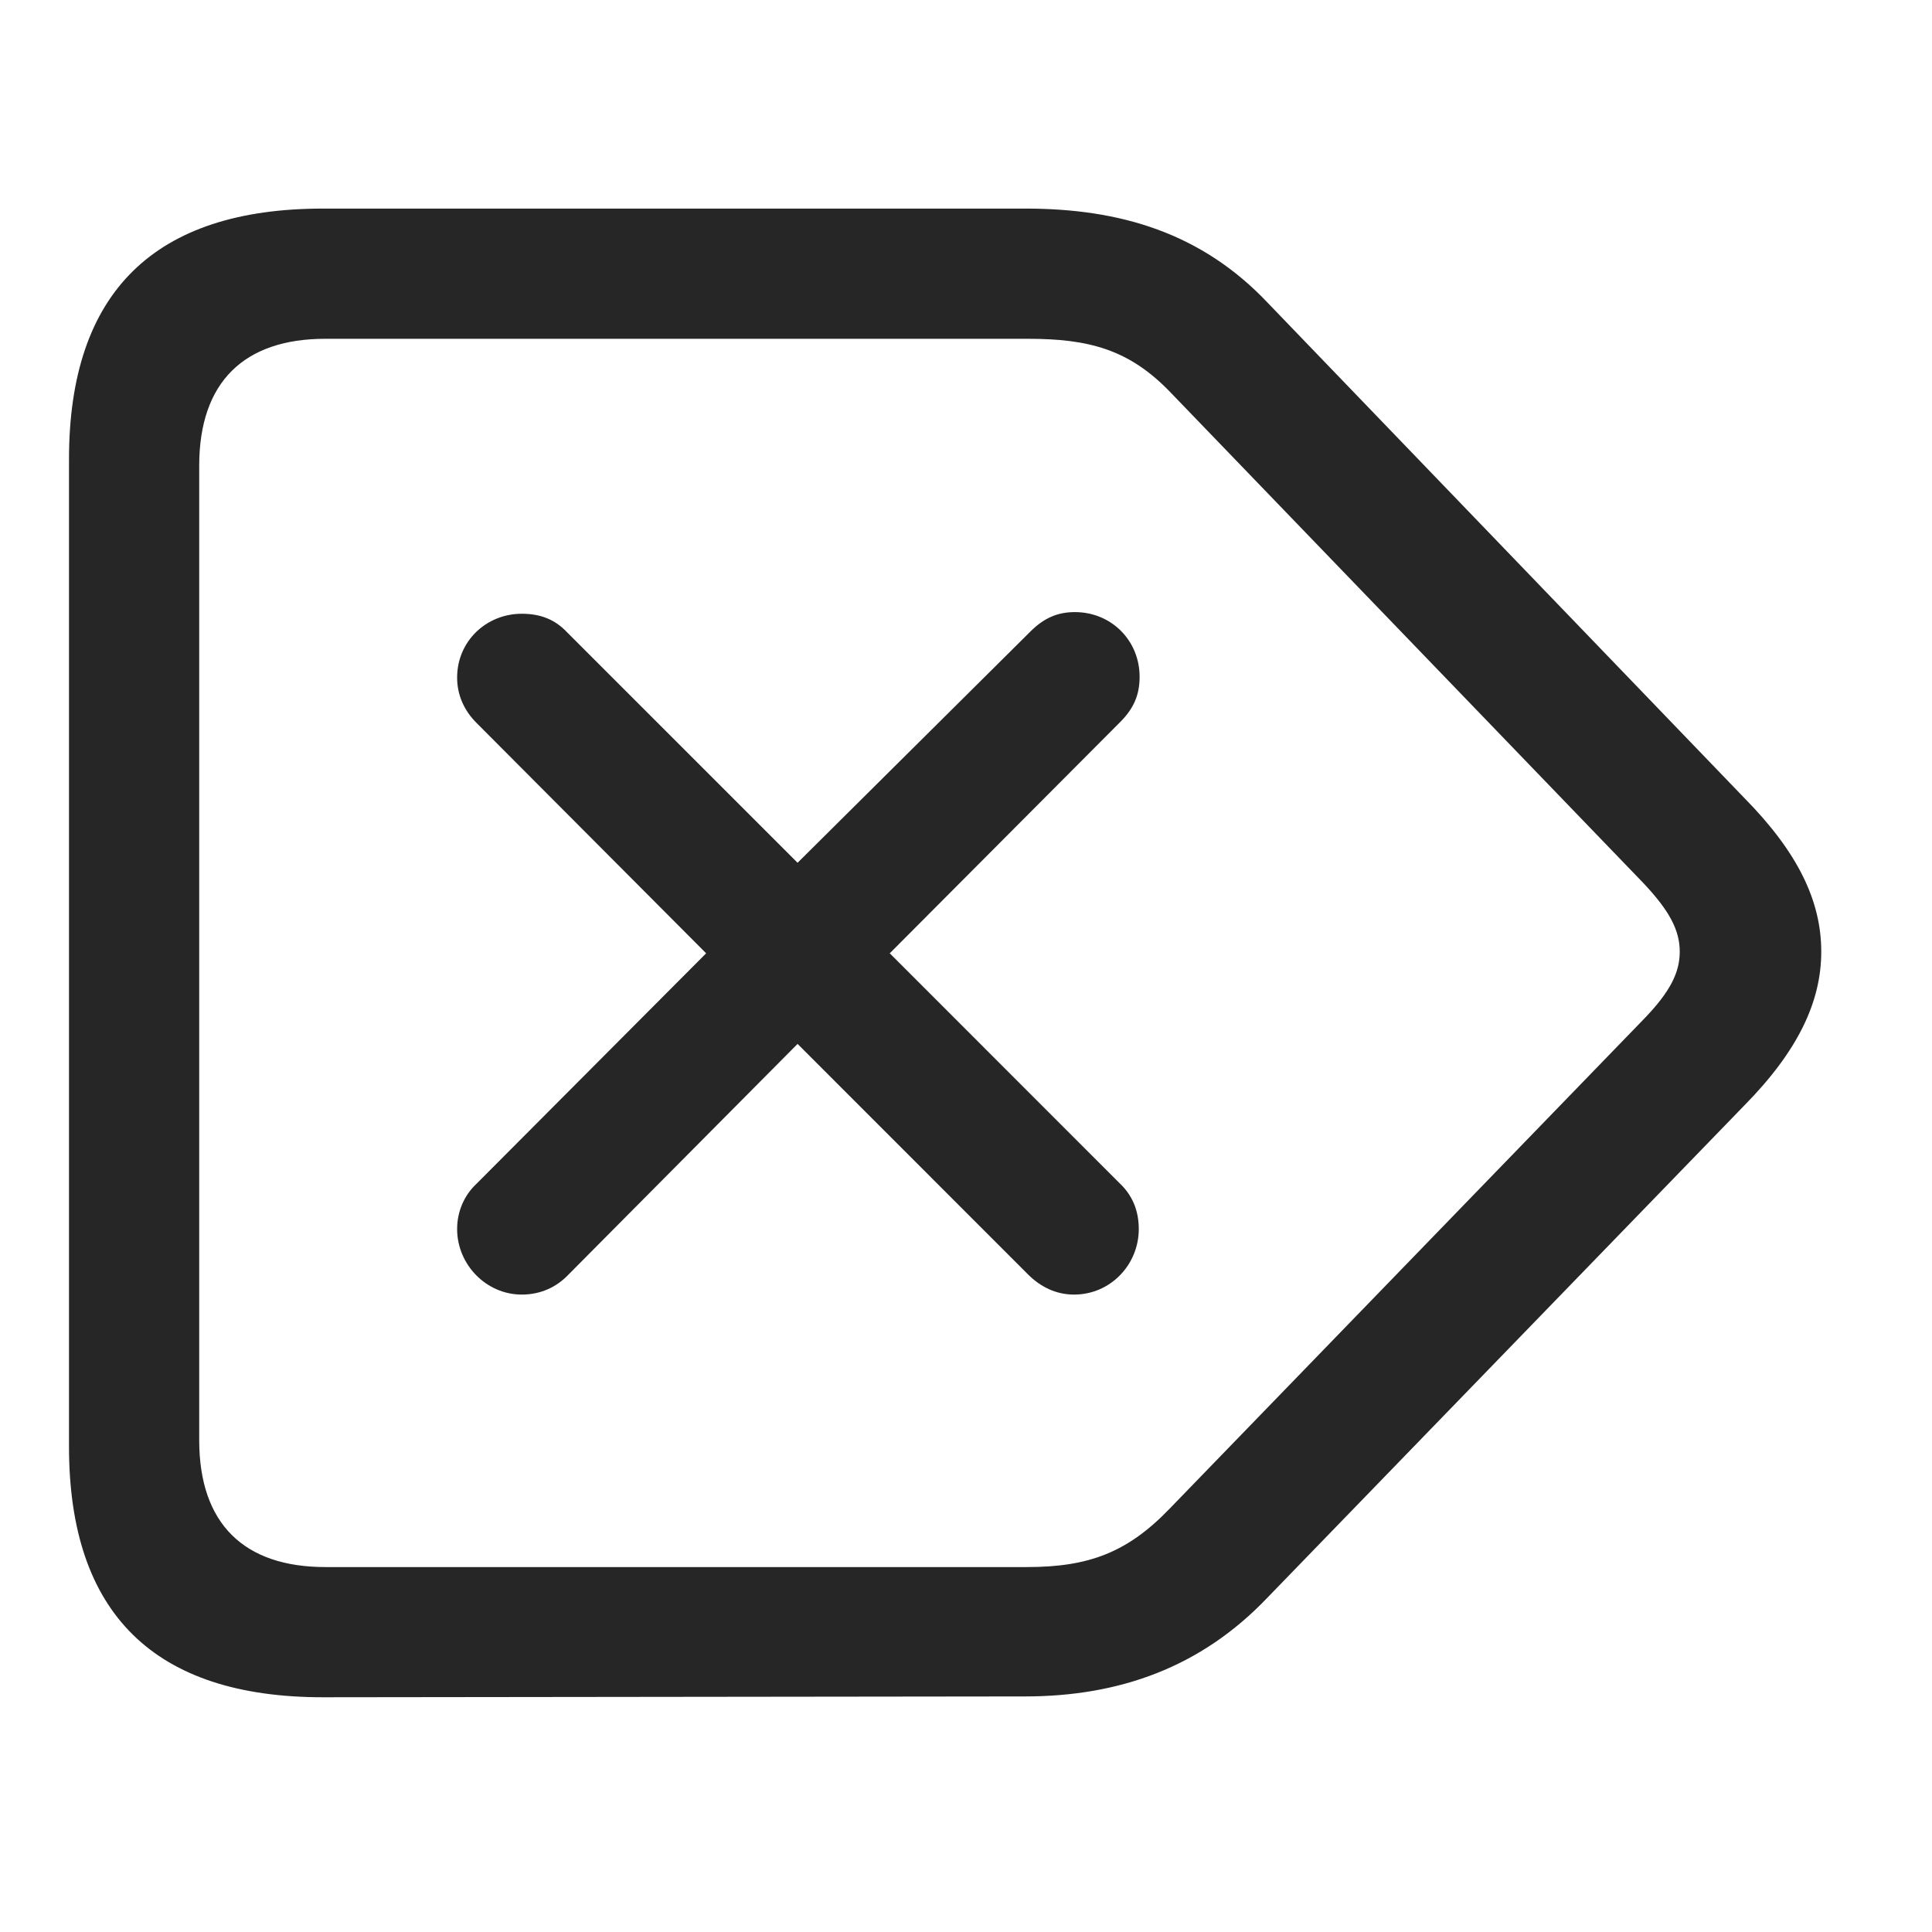 <svg width="28" height="28" viewBox="0 0 28 28" fill="none" xmlns="http://www.w3.org/2000/svg">
<g clip-path="url(#clip0_2124_62632)">
<path d="M4.68 24.598L14.852 24.586C16.223 24.586 17.406 24.164 18.367 23.156L25.281 16.02C26.055 15.234 26.395 14.52 26.395 13.793C26.395 13.055 26.055 12.352 25.281 11.566L18.379 4.395C17.418 3.375 16.234 3.023 14.863 3.023H4.68C2.242 3.023 1 4.23 1 6.656V20.965C1 23.391 2.242 24.598 4.68 24.598ZM4.715 22.711C3.543 22.711 2.887 22.09 2.887 20.871V6.75C2.887 5.531 3.543 4.91 4.715 4.91H14.898C15.777 4.91 16.363 5.062 16.961 5.684L23.816 12.797C24.203 13.207 24.344 13.488 24.344 13.793C24.344 14.086 24.215 14.367 23.816 14.777L16.949 21.867C16.34 22.5 15.777 22.711 14.887 22.711H4.715Z" fill="black" fill-opacity="0.85"/>
<path d="M7.562 18.762C7.832 18.762 8.066 18.656 8.242 18.469L11.559 15.129L14.898 18.469C15.074 18.645 15.297 18.762 15.566 18.762C16.094 18.762 16.504 18.328 16.504 17.812C16.504 17.543 16.41 17.32 16.223 17.145L12.895 13.816L16.234 10.465C16.434 10.266 16.516 10.066 16.516 9.809C16.516 9.281 16.105 8.871 15.578 8.871C15.332 8.871 15.133 8.953 14.934 9.152L11.559 12.504L8.219 9.164C8.043 8.977 7.832 8.895 7.562 8.895C7.047 8.895 6.625 9.293 6.625 9.82C6.625 10.078 6.73 10.301 6.906 10.477L10.234 13.816L6.906 17.156C6.73 17.32 6.625 17.555 6.625 17.812C6.625 18.328 7.047 18.762 7.562 18.762Z" fill="black" fill-opacity="0.85"/>
</g>
<defs>
<clipPath id="clip0_2124_62632">
<rect width="25.395" height="21.598" fill="white" transform="translate(1 3)"/>
</clipPath>
</defs>
</svg>
